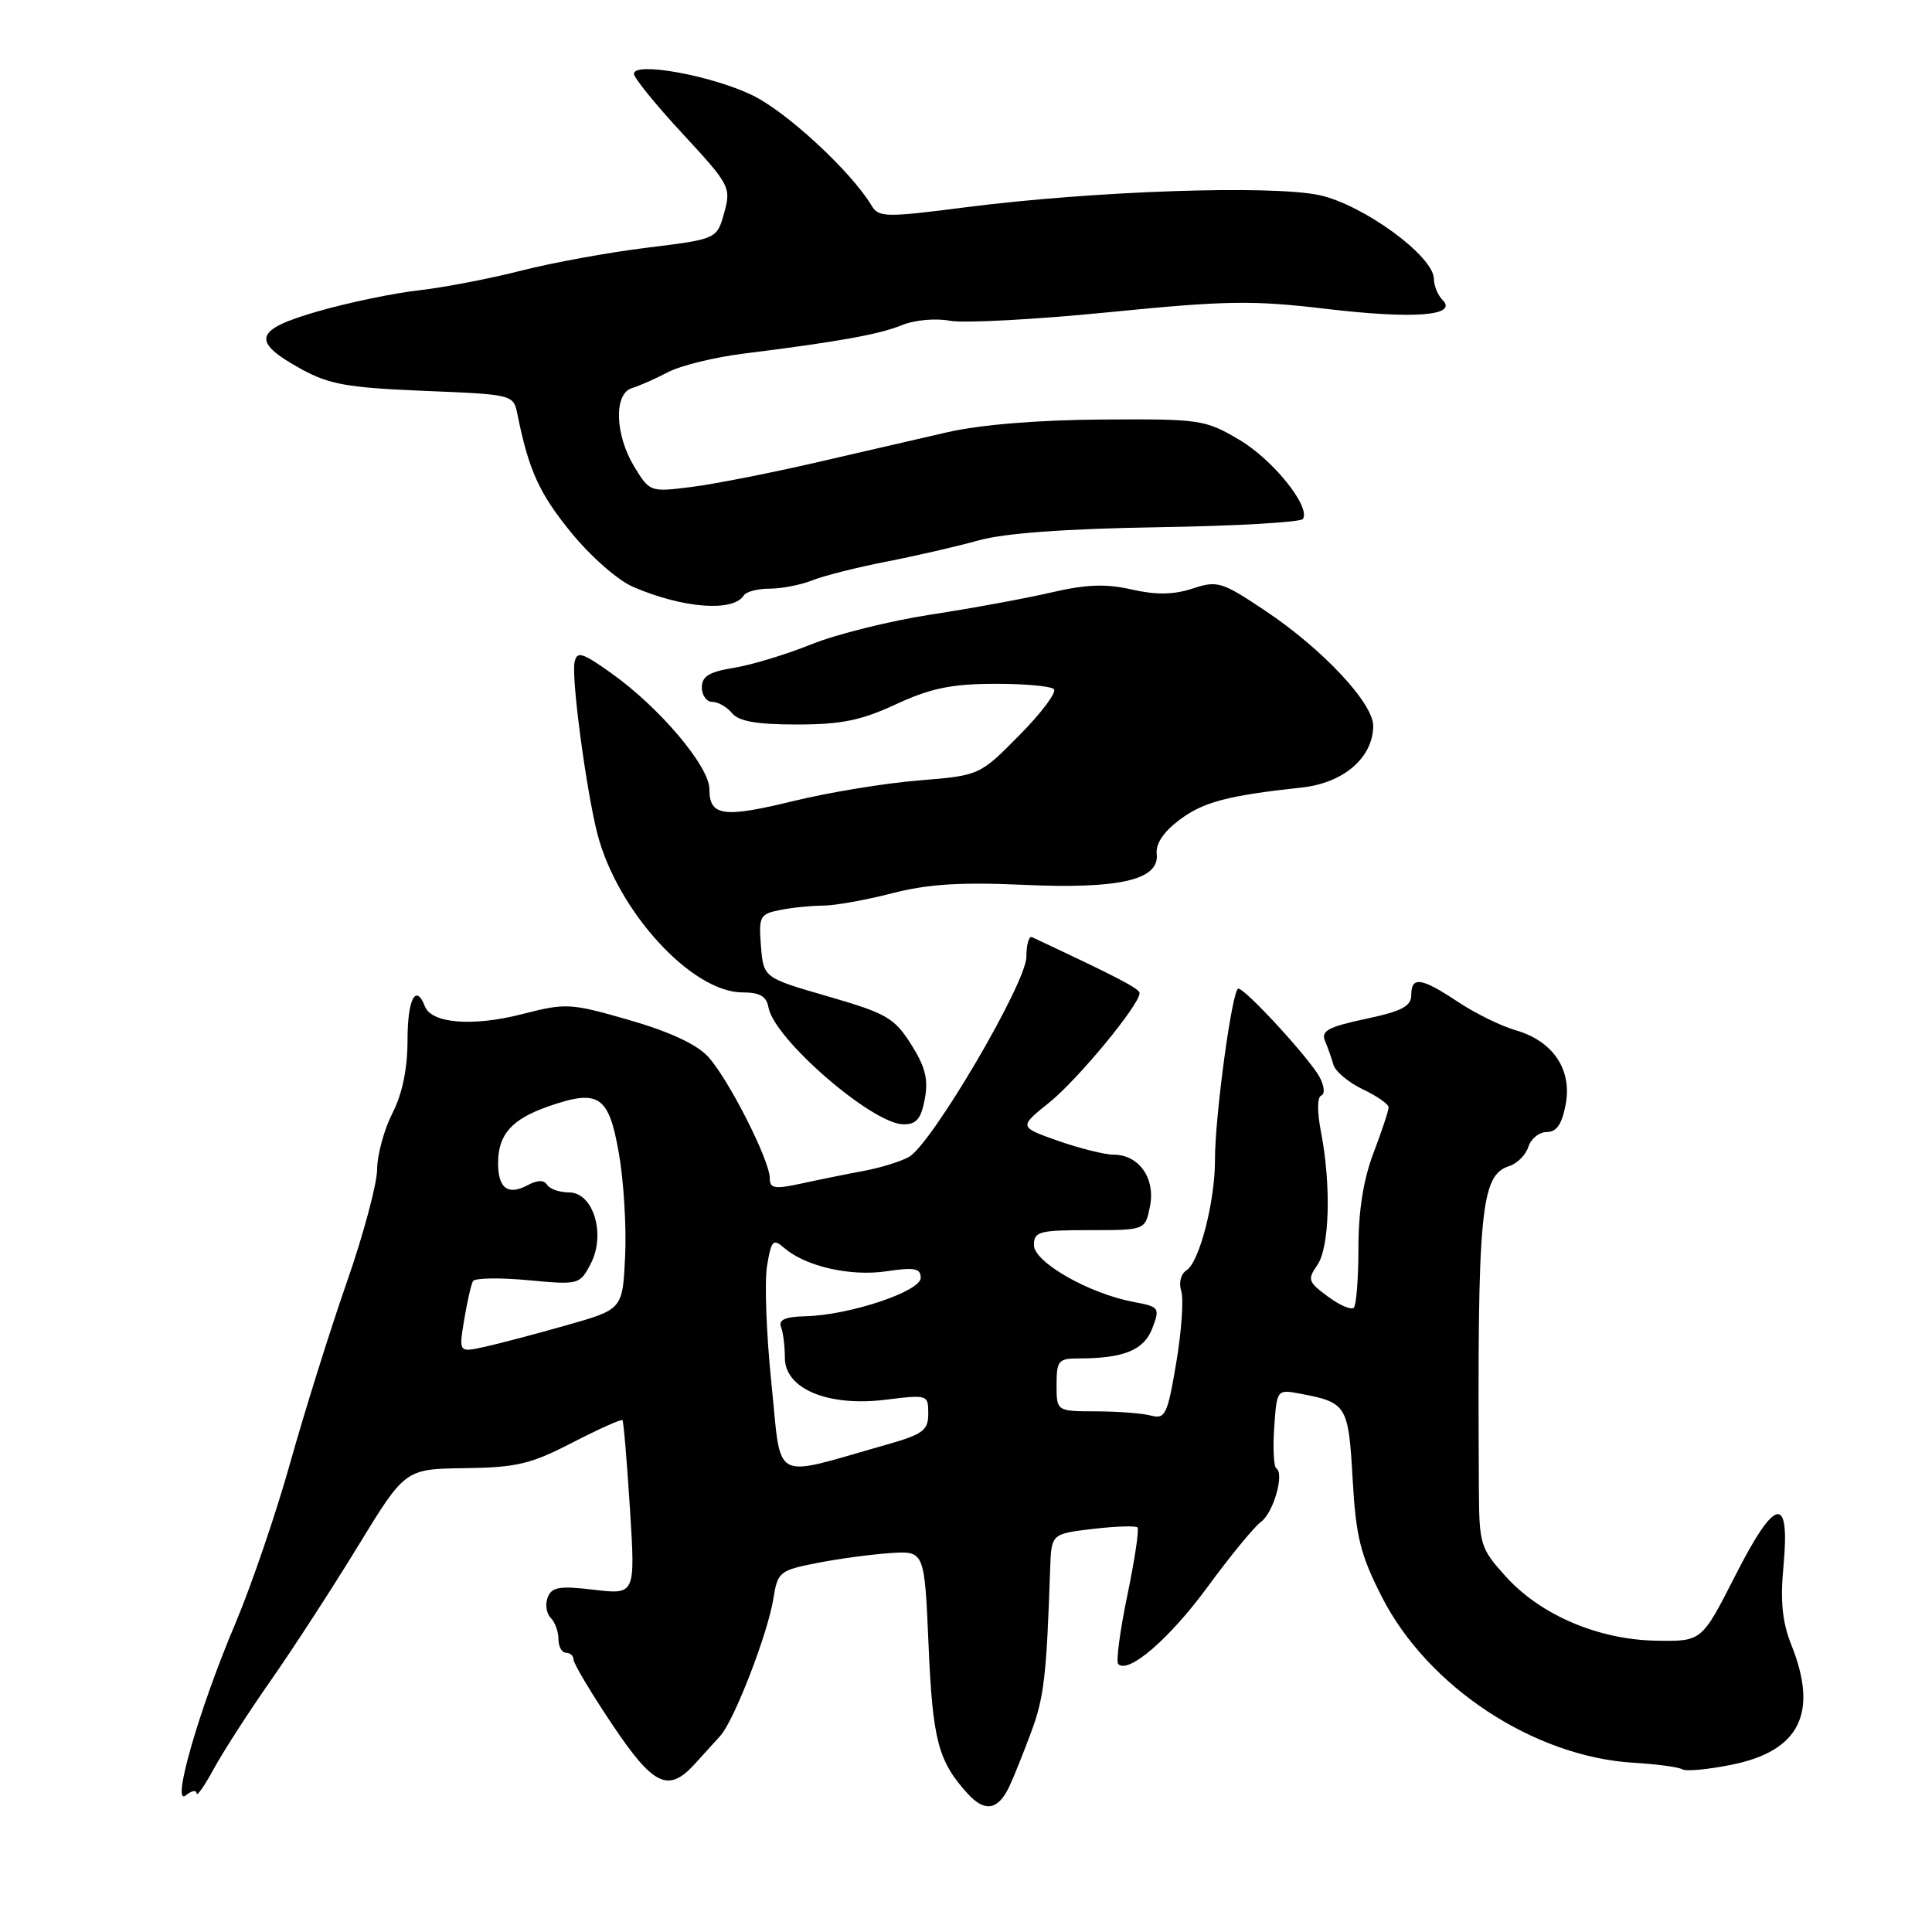 <?xml version="1.0" encoding="UTF-8" standalone="no"?>
<!DOCTYPE svg PUBLIC "-//W3C//DTD SVG 1.1//EN" "http://www.w3.org/Graphics/SVG/1.1/DTD/svg11.dtd" >
<svg xmlns="http://www.w3.org/2000/svg" xmlns:xlink="http://www.w3.org/1999/xlink" version="1.1" viewBox="0 0 256 256">
 <g >
 <path fill="currentColor"
d=" M 133.75 236.70 C 134.32 235.49 135.62 232.25 136.64 229.50 C 138.34 224.94 138.68 222.02 139.15 207.87 C 139.31 203.24 139.31 203.24 144.80 202.59 C 147.81 202.24 150.48 202.15 150.72 202.39 C 150.96 202.63 150.36 206.68 149.38 211.38 C 148.40 216.09 147.86 220.19 148.17 220.50 C 149.52 221.85 154.97 217.15 160.02 210.26 C 163.03 206.15 166.22 202.28 167.09 201.65 C 168.73 200.47 170.22 195.25 169.12 194.57 C 168.78 194.36 168.65 191.92 168.84 189.14 C 169.19 184.09 169.19 184.09 172.34 184.68 C 178.45 185.84 178.68 186.21 179.23 195.97 C 179.67 203.68 180.25 205.99 183.12 211.63 C 189.22 223.56 203.30 232.82 216.54 233.58 C 219.56 233.76 222.42 234.14 222.90 234.44 C 223.38 234.74 226.32 234.47 229.43 233.84 C 238.47 232.03 240.98 226.99 237.36 217.95 C 236.16 214.94 235.88 212.18 236.32 207.52 C 237.21 197.93 235.23 198.34 229.90 208.84 C 225.49 217.50 225.49 217.50 219.50 217.40 C 211.81 217.28 204.14 214.01 199.51 208.88 C 196.15 205.16 196.00 204.67 195.96 197.25 C 195.75 160.27 196.18 155.71 200.01 154.50 C 201.05 154.17 202.18 153.02 202.52 151.95 C 202.86 150.88 203.95 150.00 204.96 150.00 C 206.26 150.00 206.97 148.96 207.46 146.34 C 208.33 141.71 205.78 137.93 200.80 136.50 C 198.88 135.95 195.45 134.26 193.18 132.75 C 188.32 129.52 187.00 129.33 187.00 131.86 C 187.00 133.33 185.73 134.00 180.95 135.01 C 176.05 136.05 175.02 136.60 175.56 137.90 C 175.93 138.78 176.44 140.22 176.69 141.10 C 176.95 141.98 178.70 143.44 180.58 144.34 C 182.46 145.23 184.00 146.31 184.00 146.73 C 184.00 147.16 183.10 149.87 182.00 152.76 C 180.66 156.28 180.00 160.44 180.00 165.34 C 180.00 169.37 179.72 172.94 179.39 173.28 C 179.05 173.62 177.50 172.95 175.94 171.79 C 173.33 169.87 173.22 169.53 174.55 167.63 C 176.18 165.30 176.40 157.02 175.04 150.00 C 174.52 147.32 174.53 145.37 175.07 145.17 C 175.58 144.98 175.49 143.92 174.86 142.73 C 173.53 140.26 165.03 131.00 164.08 131.00 C 163.28 131.00 160.97 147.96 160.99 153.74 C 161.00 159.17 158.92 167.26 157.22 168.32 C 156.47 168.80 156.17 169.97 156.52 171.07 C 156.86 172.13 156.56 176.40 155.86 180.56 C 154.71 187.42 154.40 188.07 152.54 187.58 C 151.42 187.27 148.14 187.02 145.25 187.01 C 140.00 187.00 140.00 187.00 140.00 183.50 C 140.00 180.31 140.26 180.00 142.87 180.00 C 148.91 180.00 151.60 178.90 152.69 176.00 C 153.72 173.28 153.63 173.15 150.18 172.51 C 144.29 171.40 137.00 167.24 137.00 164.98 C 137.00 163.18 137.69 163.00 144.38 163.00 C 151.75 163.00 151.75 163.00 152.38 159.84 C 153.12 156.13 150.91 153.00 147.56 153.00 C 146.38 153.00 143.08 152.17 140.21 151.17 C 135.00 149.33 135.00 149.33 139.01 146.11 C 142.81 143.06 151.00 133.14 151.00 131.60 C 151.00 131.00 148.17 129.53 136.75 124.18 C 136.34 123.99 136.00 125.16 136.00 126.79 C 136.00 130.24 123.46 151.60 120.44 153.30 C 119.37 153.90 116.70 154.73 114.50 155.14 C 112.30 155.55 108.59 156.30 106.25 156.81 C 102.62 157.60 102.00 157.49 102.00 156.12 C 102.00 153.74 96.49 142.90 93.81 140.00 C 92.31 138.37 88.66 136.68 83.37 135.16 C 75.55 132.91 75.02 132.88 69.13 134.39 C 62.65 136.05 57.17 135.61 56.31 133.36 C 55.11 130.25 54.00 132.38 54.00 137.79 C 54.00 141.60 53.32 144.92 52.00 147.50 C 50.90 149.66 49.98 153.02 49.97 154.96 C 49.95 156.91 48.13 163.68 45.92 170.00 C 43.72 176.32 40.37 187.00 38.49 193.71 C 36.61 200.43 33.31 210.10 31.15 215.21 C 26.35 226.54 22.61 239.56 24.64 237.88 C 25.39 237.26 26.02 237.15 26.05 237.63 C 26.07 238.11 27.08 236.67 28.30 234.43 C 29.51 232.20 32.92 226.90 35.88 222.67 C 38.84 218.44 44.06 210.40 47.47 204.81 C 53.68 194.65 53.68 194.65 61.59 194.54 C 68.45 194.45 70.34 194.00 75.85 191.15 C 79.34 189.35 82.33 188.01 82.48 188.18 C 82.63 188.36 83.07 193.63 83.47 199.90 C 84.19 211.30 84.19 211.30 78.70 210.65 C 74.12 210.11 73.11 210.28 72.57 211.67 C 72.22 212.59 72.40 213.80 72.97 214.37 C 73.54 214.94 74.00 216.21 74.00 217.20 C 74.00 218.19 74.45 219.00 75.00 219.00 C 75.55 219.00 76.00 219.41 76.00 219.92 C 76.00 220.42 78.28 224.25 81.07 228.42 C 86.57 236.64 88.54 237.60 92.05 233.75 C 93.17 232.51 94.71 230.82 95.45 230.00 C 97.28 227.99 101.76 216.40 102.48 211.81 C 103.04 208.29 103.29 208.08 108.28 207.10 C 111.15 206.54 115.53 205.95 118.00 205.79 C 122.50 205.50 122.50 205.50 123.04 218.00 C 123.58 230.60 124.31 233.37 128.23 237.68 C 130.50 240.17 132.27 239.86 133.75 236.70 Z  M 122.54 145.62 C 123.03 143.02 122.61 141.35 120.72 138.37 C 118.50 134.87 117.46 134.27 109.72 132.03 C 101.17 129.56 101.17 129.56 100.83 125.36 C 100.52 121.42 100.68 121.11 103.37 120.58 C 104.96 120.26 107.51 120.00 109.04 120.00 C 110.58 120.00 114.69 119.27 118.17 118.37 C 122.92 117.15 127.25 116.87 135.50 117.24 C 148.30 117.83 153.65 116.60 153.27 113.17 C 153.12 111.81 154.17 110.23 156.27 108.65 C 159.45 106.26 162.63 105.42 172.50 104.35 C 178.02 103.75 181.90 100.42 181.96 96.23 C 182.01 93.21 175.28 86.02 167.63 80.91 C 161.88 77.07 161.32 76.90 158.01 77.99 C 155.50 78.81 153.21 78.85 149.95 78.11 C 146.52 77.33 143.92 77.43 139.32 78.50 C 135.98 79.28 128.80 80.60 123.37 81.43 C 117.94 82.27 110.80 84.04 107.50 85.38 C 104.20 86.71 99.59 88.11 97.25 88.49 C 93.97 89.02 93.00 89.61 93.00 91.09 C 93.00 92.14 93.62 93.00 94.38 93.00 C 95.14 93.00 96.32 93.67 97.00 94.50 C 97.90 95.58 100.28 96.00 105.59 96.00 C 111.46 96.00 114.11 95.46 118.72 93.32 C 123.27 91.21 126.03 90.63 131.71 90.61 C 135.67 90.59 139.24 90.91 139.65 91.32 C 140.05 91.72 138.00 94.46 135.09 97.40 C 129.81 102.76 129.81 102.76 121.65 103.42 C 117.17 103.79 109.76 105.01 105.18 106.13 C 95.84 108.41 94.00 108.16 94.00 104.57 C 94.00 101.55 87.37 93.72 81.00 89.20 C 77.10 86.43 76.45 86.24 76.13 87.76 C 75.69 89.82 77.69 104.80 79.16 110.50 C 81.82 120.75 91.66 131.50 98.40 131.50 C 100.69 131.50 101.56 132.01 101.83 133.50 C 102.58 137.68 115.57 148.93 119.70 148.98 C 121.43 148.99 122.05 148.26 122.54 145.62 Z  M 98.57 78.88 C 98.87 78.40 100.41 78.00 101.99 78.00 C 103.58 78.00 106.14 77.50 107.68 76.88 C 109.23 76.27 113.65 75.16 117.50 74.41 C 121.35 73.66 126.82 72.40 129.65 71.61 C 133.07 70.65 141.12 70.06 153.48 69.86 C 163.75 69.70 172.38 69.20 172.65 68.76 C 173.67 67.11 168.65 60.88 164.16 58.24 C 159.67 55.60 158.99 55.50 146.00 55.59 C 137.49 55.65 129.91 56.27 125.50 57.28 C 121.65 58.17 113.65 60.01 107.72 61.38 C 101.79 62.74 94.50 64.17 91.52 64.54 C 86.17 65.21 86.08 65.18 84.06 61.86 C 81.47 57.62 81.31 52.14 83.75 51.42 C 84.71 51.13 86.85 50.19 88.50 49.32 C 90.15 48.45 94.65 47.34 98.50 46.86 C 111.08 45.29 116.45 44.32 119.49 43.09 C 121.17 42.40 123.96 42.14 125.85 42.50 C 127.70 42.85 137.19 42.34 146.94 41.37 C 162.52 39.82 165.99 39.77 175.76 40.93 C 187.33 42.30 193.25 41.85 191.14 39.74 C 190.52 39.12 190.00 37.86 190.00 36.96 C 190.00 33.96 180.64 27.12 174.83 25.86 C 168.43 24.49 144.97 25.29 128.00 27.46 C 117.36 28.83 116.43 28.81 115.50 27.26 C 112.78 22.71 104.16 14.74 99.61 12.58 C 94.11 9.96 84.00 8.15 84.00 9.78 C 84.00 10.32 86.91 13.90 90.46 17.73 C 96.72 24.50 96.89 24.82 95.96 28.20 C 94.99 31.68 94.99 31.68 85.75 32.82 C 80.66 33.44 73.12 34.82 68.99 35.88 C 64.86 36.93 58.78 38.10 55.49 38.47 C 52.19 38.84 46.22 40.08 42.21 41.23 C 33.65 43.68 33.19 45.19 39.89 48.89 C 43.62 50.94 46.03 51.37 56.15 51.79 C 68.00 52.27 68.03 52.28 68.56 54.89 C 70.07 62.34 71.44 65.36 75.67 70.55 C 78.25 73.72 81.88 76.91 83.90 77.77 C 90.52 80.62 97.19 81.12 98.57 78.88 Z  M 102.21 183.22 C 101.54 176.77 101.29 169.80 101.64 167.72 C 102.20 164.34 102.45 164.09 103.89 165.34 C 106.71 167.80 112.68 169.17 117.47 168.45 C 121.18 167.90 122.00 168.05 122.00 169.32 C 122.00 171.12 112.58 174.26 106.74 174.41 C 104.05 174.47 103.13 174.88 103.49 175.83 C 103.77 176.56 104.00 178.41 104.00 179.93 C 104.00 184.04 109.75 186.42 117.36 185.47 C 122.92 184.78 123.00 184.81 123.00 187.31 C 123.00 189.56 122.32 190.05 117.25 191.49 C 101.99 195.80 103.60 196.69 102.21 183.22 Z  M 61.51 174.85 C 61.91 172.46 62.43 170.16 62.68 169.75 C 62.92 169.34 66.20 169.28 69.96 169.63 C 76.69 170.26 76.82 170.23 78.26 167.48 C 80.31 163.56 78.63 158.00 75.39 158.00 C 74.14 158.00 72.84 157.55 72.50 157.00 C 72.09 156.33 71.22 156.35 69.92 157.04 C 67.31 158.44 66.00 157.47 66.00 154.13 C 66.00 150.33 67.79 148.30 72.67 146.60 C 79.36 144.27 80.67 145.15 82.01 152.85 C 82.65 156.51 83.02 162.65 82.83 166.50 C 82.50 173.50 82.50 173.50 75.00 175.62 C 70.88 176.79 65.99 178.08 64.14 178.48 C 60.79 179.21 60.79 179.21 61.51 174.85 Z "/>
</g>
</svg>